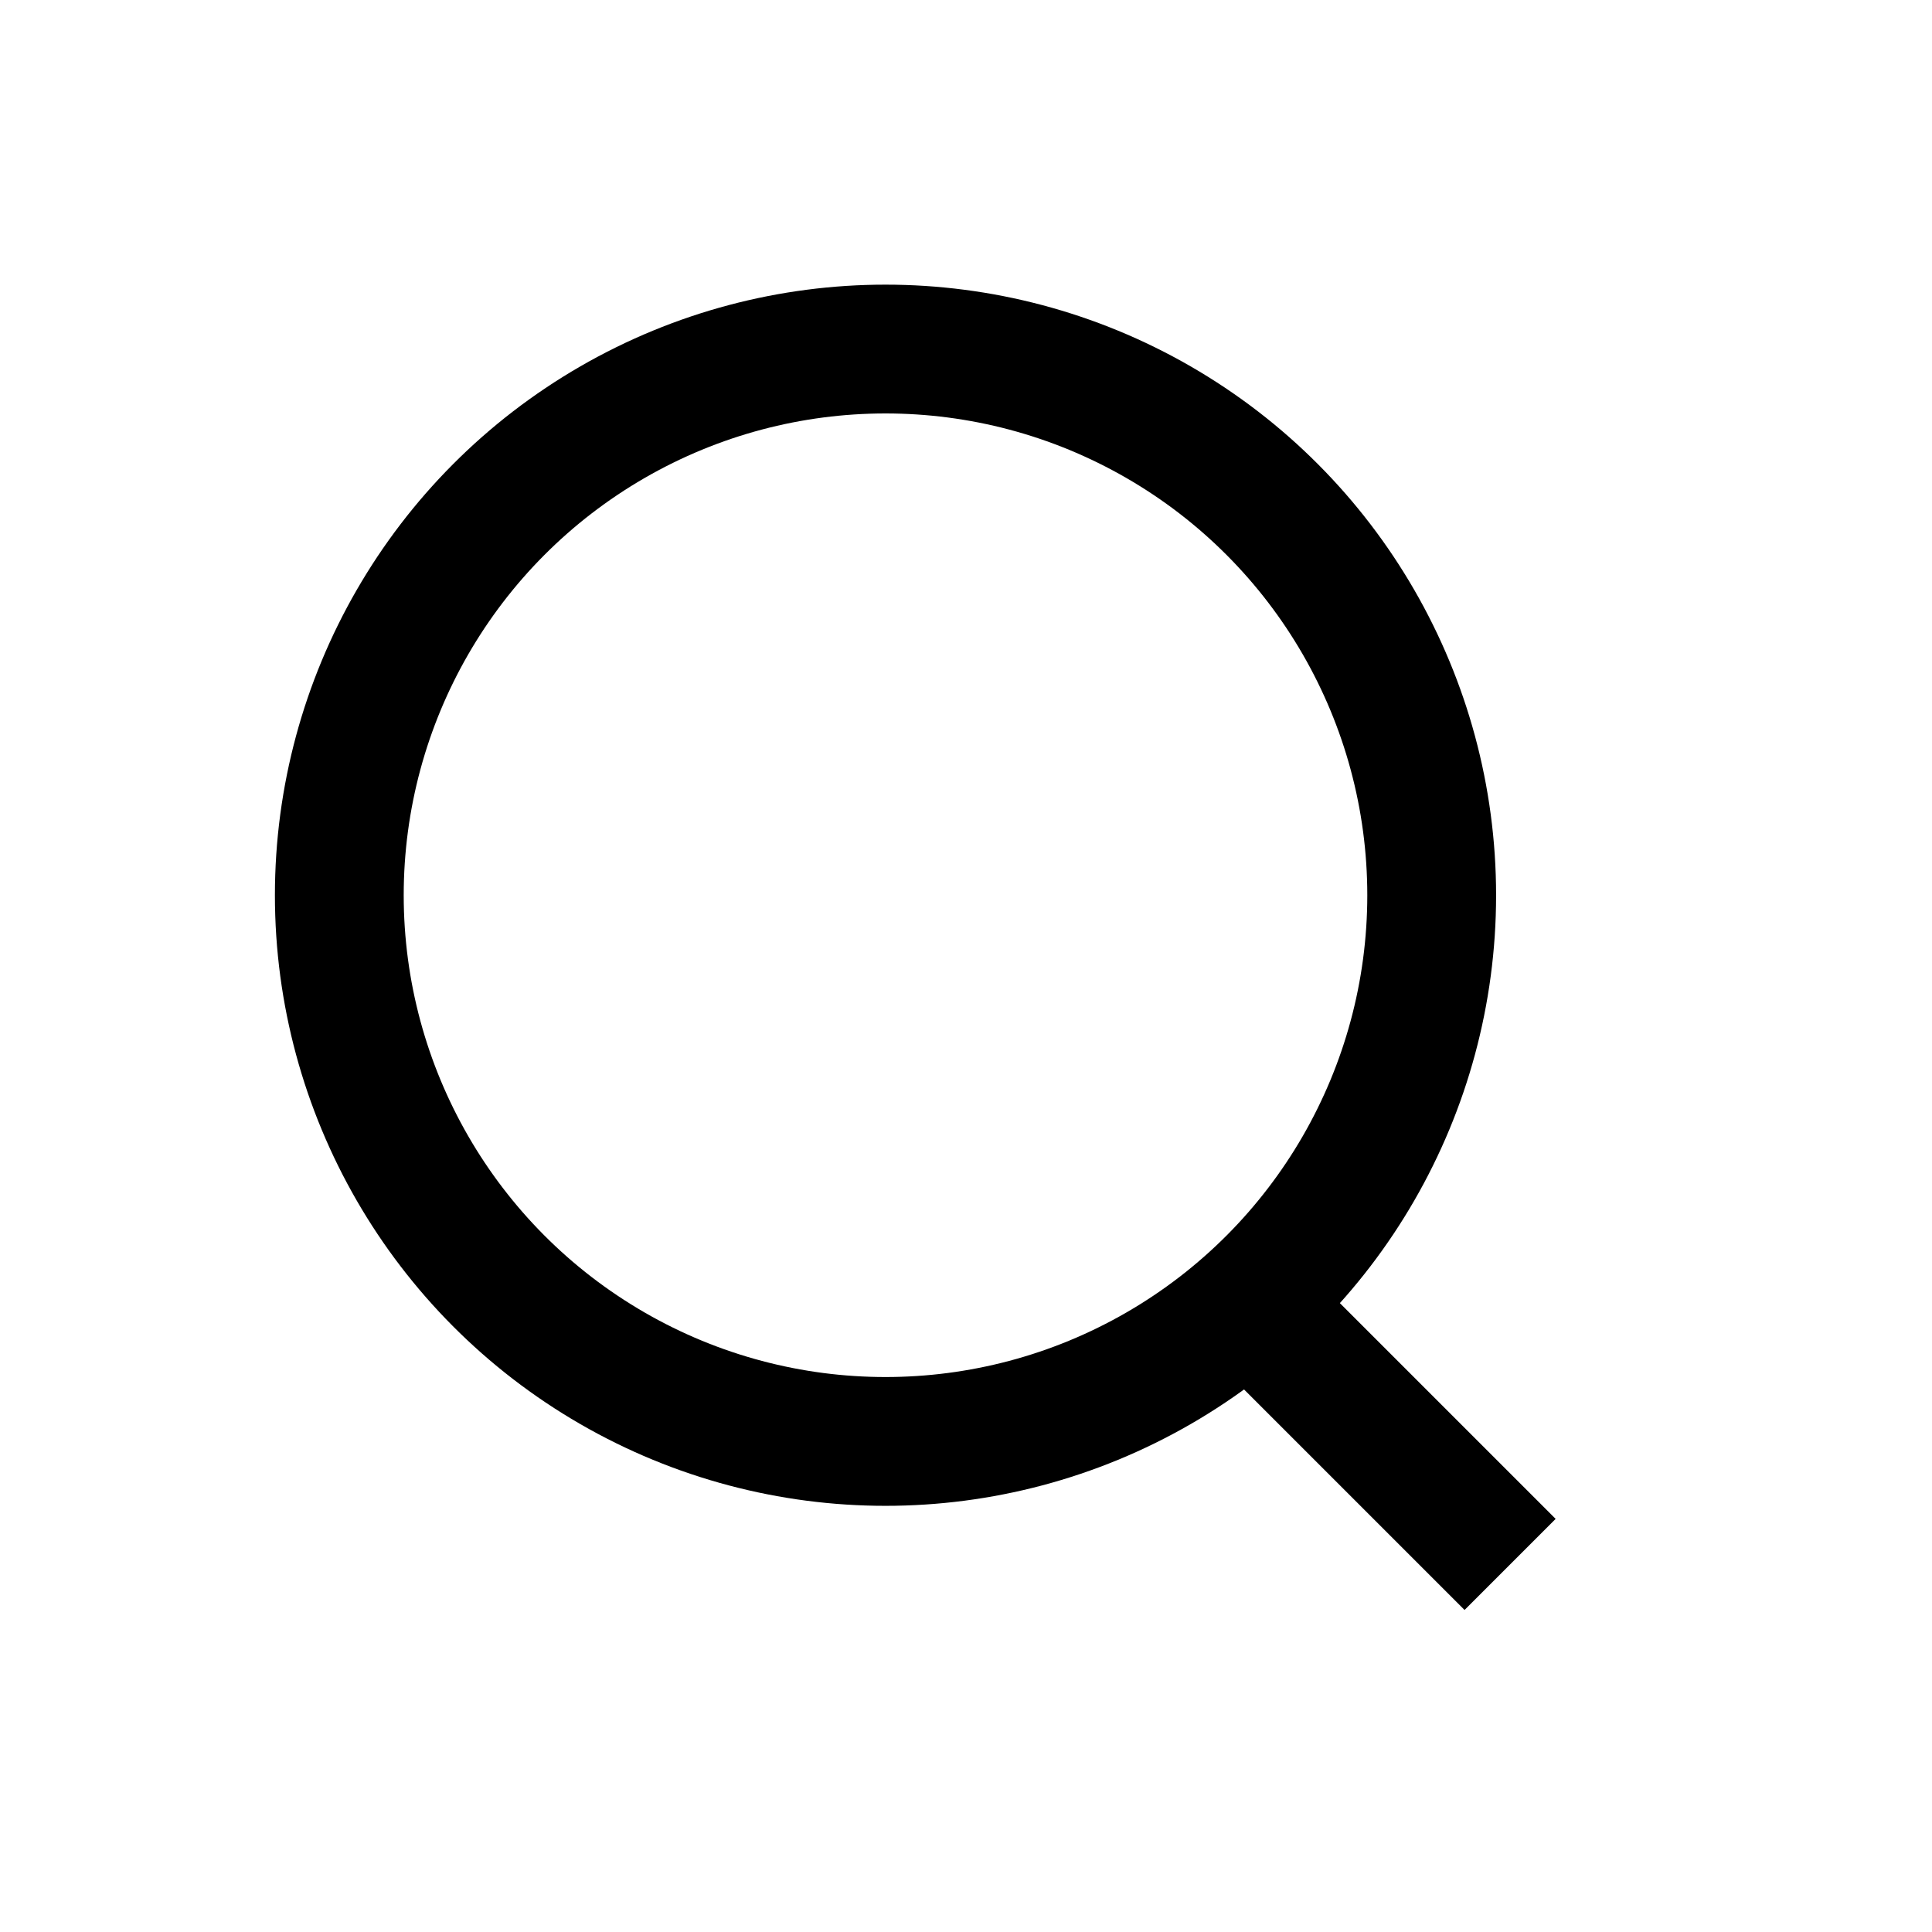 <svg width="24" height="24" viewBox="0 0 24 24" fill="none" xmlns="http://www.w3.org/2000/svg">
<circle cx="11" cy="11.121" r="6.785" stroke="currentColor" stroke-width="1.6"/>
<line x1="15.78" y1="16.455" x2="18.759" y2="19.434" stroke="currentColor" stroke-width="1.6"/>
</svg>
